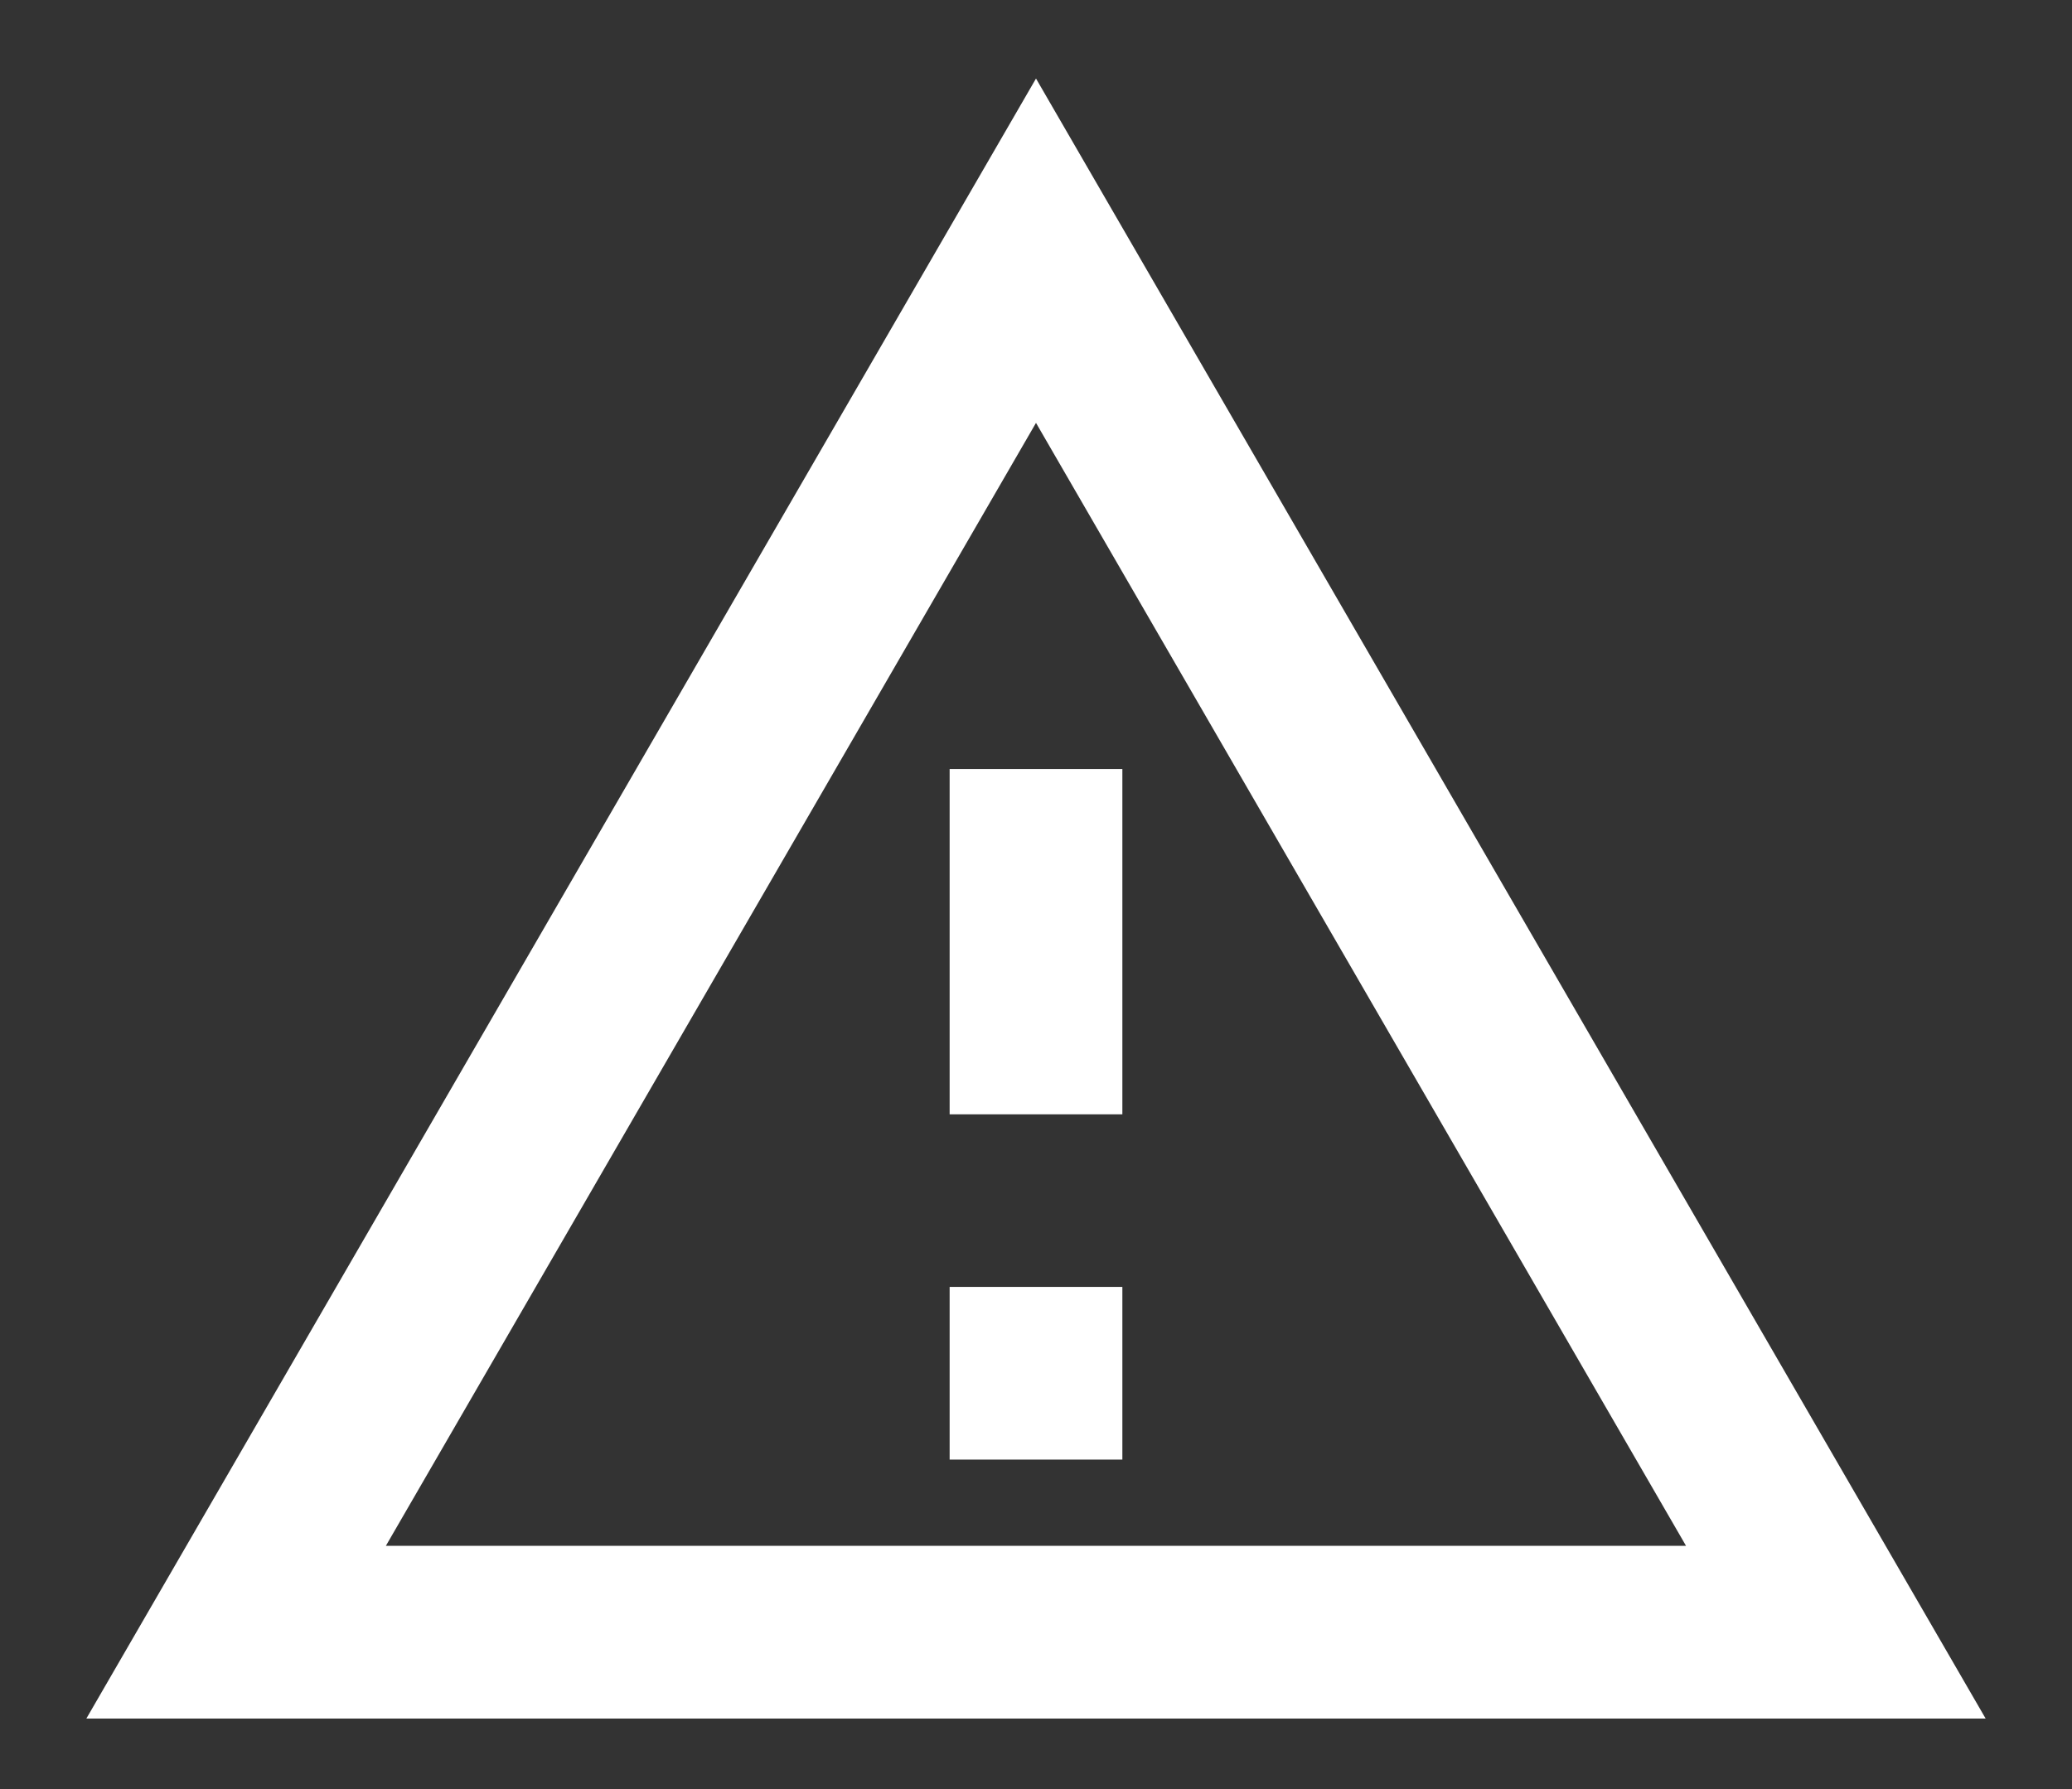 <svg width="22" height="19" viewBox="0 0 22 19" fill="none" xmlns="http://www.w3.org/2000/svg">
<rect x="0" y="0" width="22" height="19" fill="#333333" stroke="none"/>
<path d="M11 4.491L17.902 16.417H4.097L11 4.491ZM11 0.834L0.917 18.251H21.083L11 0.834ZM11.917 13.667H10.083V15.501H11.917V13.667ZM11.917 8.167H10.083V11.834H11.917V8.167Z" fill="white"/>
</svg>
